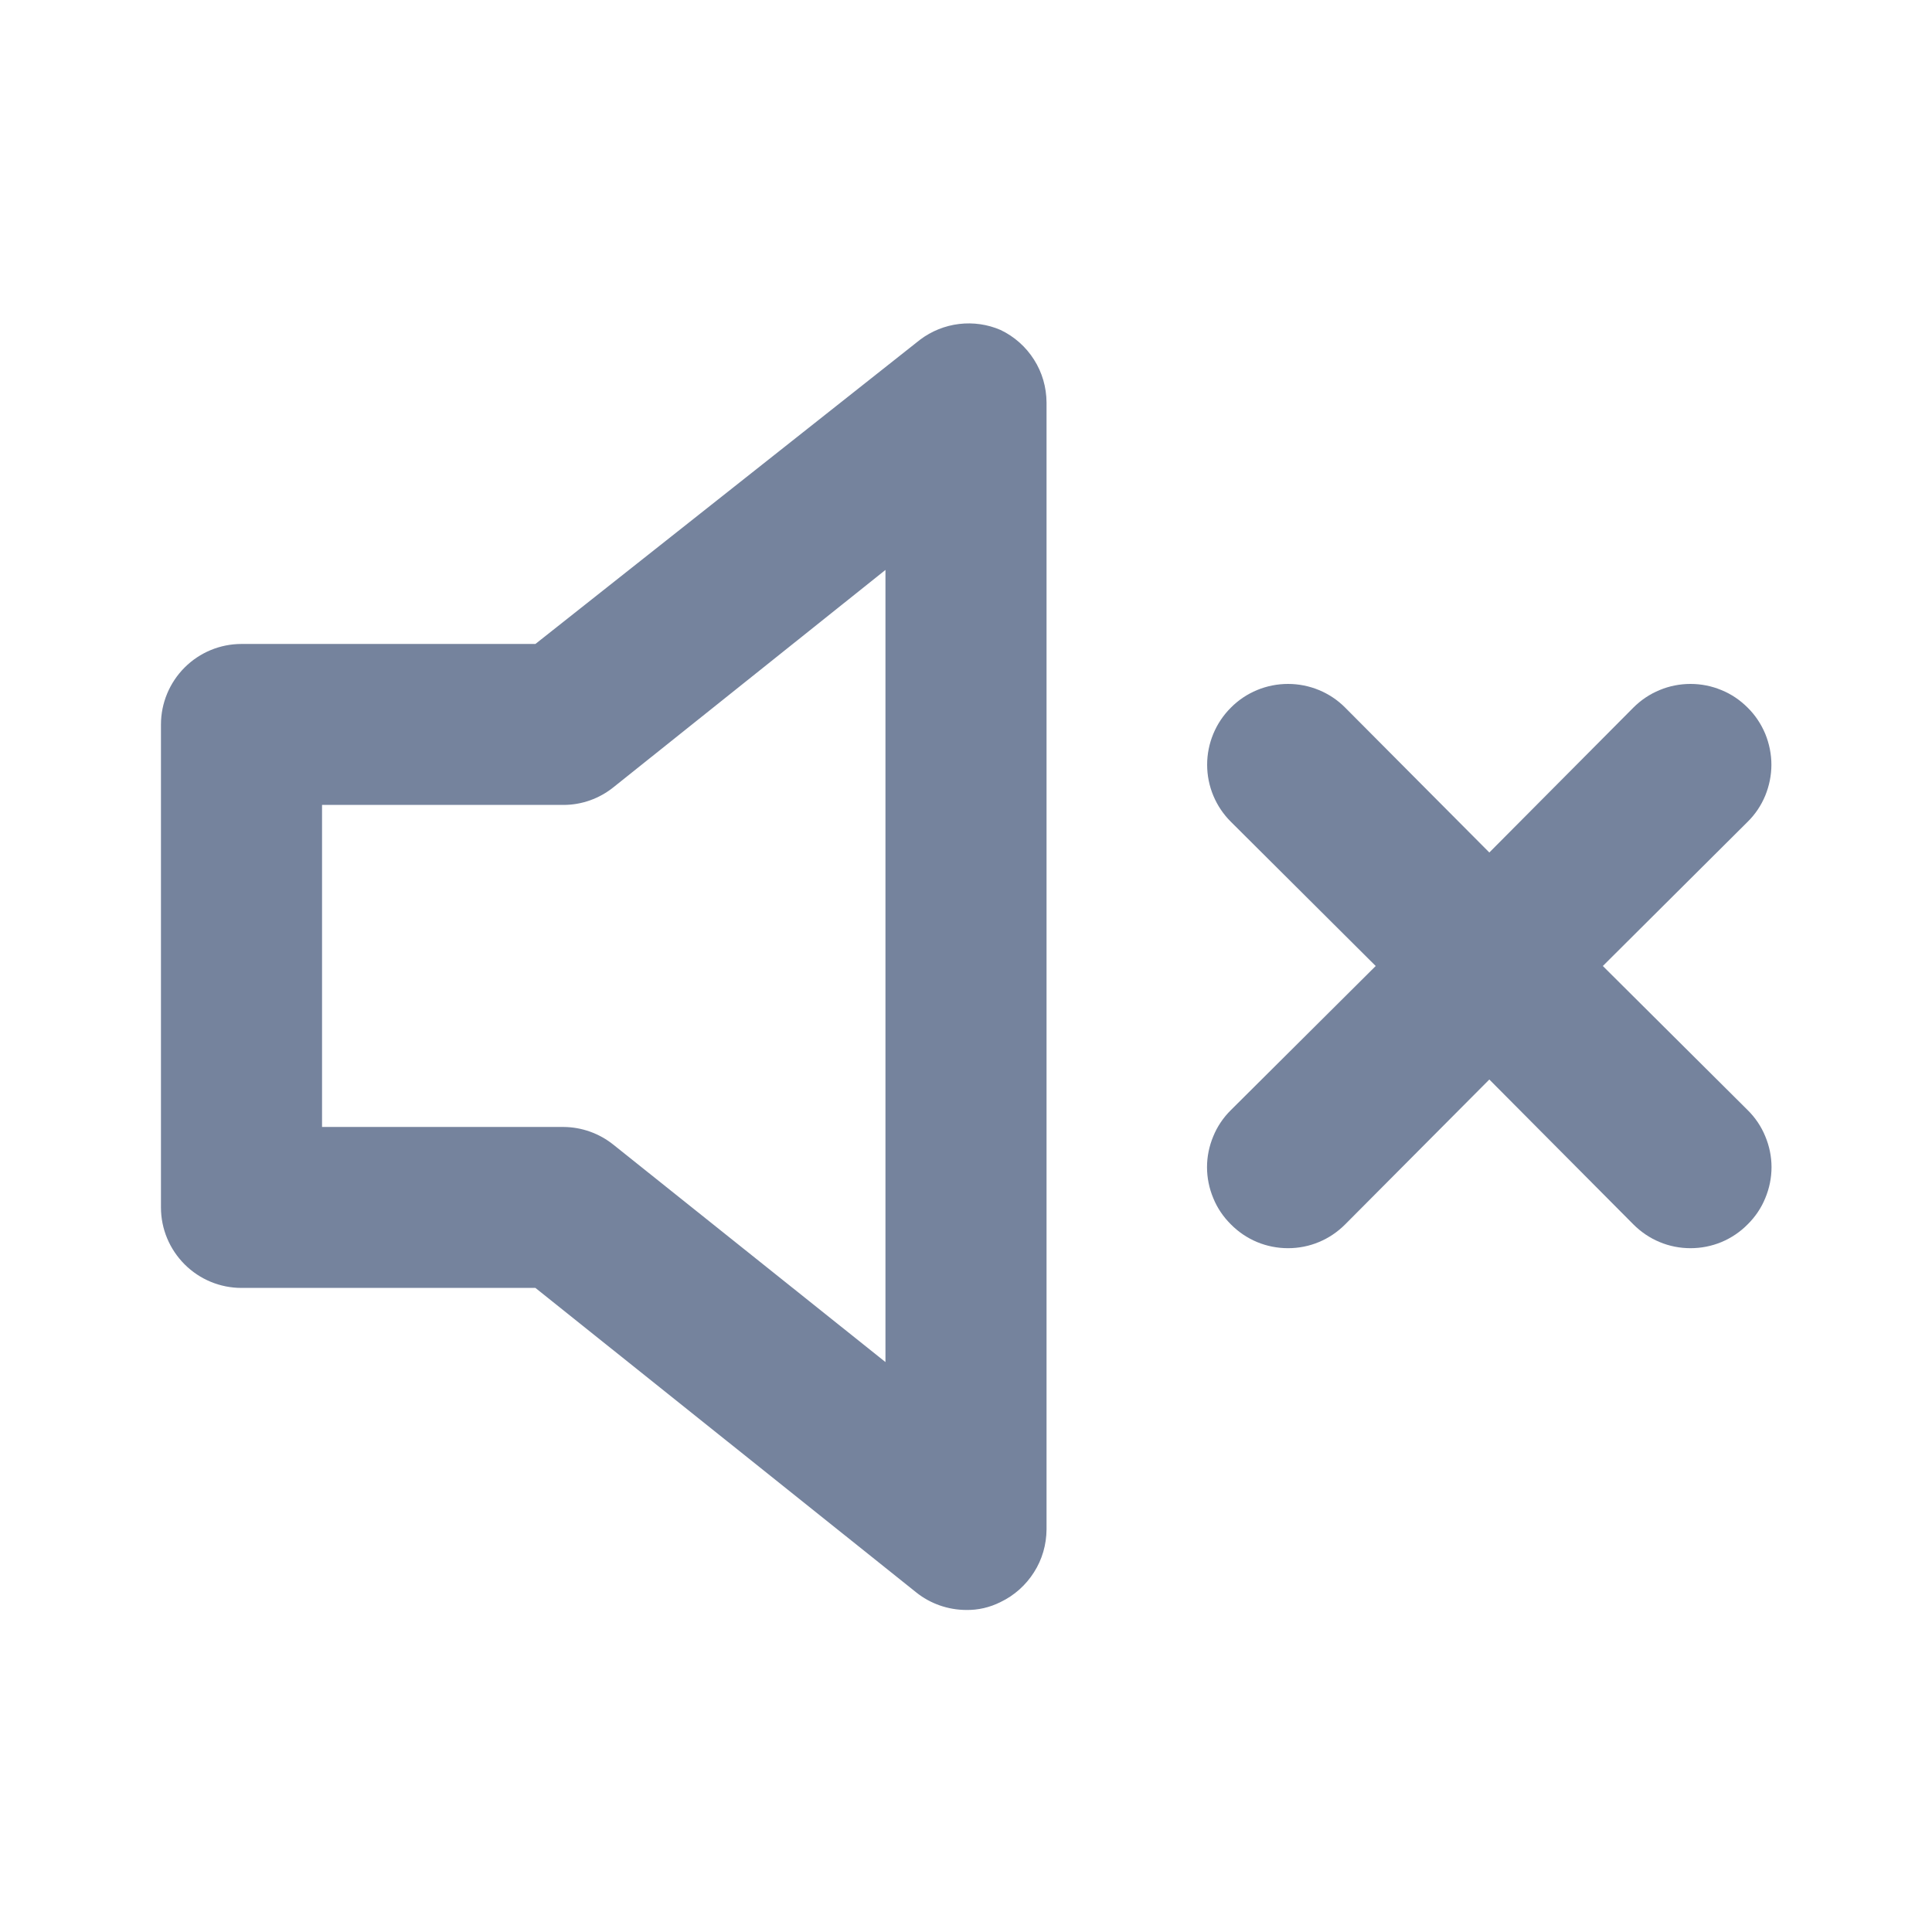 <svg width="16" height="16" viewBox="0 0 16 16" fill="none" xmlns="http://www.w3.org/2000/svg">
<path d="M8.287 2.733C8.179 2.686 8.06 2.669 7.943 2.683C7.826 2.697 7.714 2.742 7.62 2.813L4.434 5.333H2C1.823 5.333 1.654 5.403 1.529 5.528C1.404 5.653 1.333 5.823 1.333 6V10C1.333 10.177 1.404 10.346 1.529 10.471C1.654 10.596 1.823 10.666 2 10.666H4.434L7.587 13.187C7.704 13.281 7.85 13.332 8 13.333C8.1 13.335 8.198 13.312 8.287 13.267C8.4 13.213 8.496 13.127 8.563 13.021C8.631 12.915 8.666 12.792 8.667 12.666V3.333C8.666 3.207 8.631 3.084 8.563 2.978C8.496 2.872 8.4 2.787 8.287 2.733ZM7.333 11.28L5.08 9.48C4.963 9.386 4.817 9.334 4.667 9.333H2.667V6.666H4.667C4.817 6.666 4.963 6.614 5.08 6.52L7.333 4.72V11.28ZM13.274 8L14.473 6.806C14.536 6.744 14.585 6.671 14.619 6.589C14.652 6.508 14.67 6.421 14.67 6.333C14.67 6.245 14.652 6.158 14.619 6.077C14.585 5.996 14.536 5.922 14.473 5.86C14.411 5.798 14.338 5.748 14.256 5.715C14.175 5.681 14.088 5.664 14 5.664C13.912 5.664 13.825 5.681 13.744 5.715C13.663 5.748 13.589 5.798 13.527 5.86L12.334 7.06L11.14 5.86C11.015 5.734 10.844 5.664 10.667 5.664C10.489 5.664 10.319 5.734 10.194 5.86C10.068 5.985 9.997 6.156 9.997 6.333C9.997 6.511 10.068 6.681 10.194 6.806L11.393 8L10.194 9.193C10.131 9.255 10.081 9.329 10.048 9.41C10.014 9.491 9.996 9.578 9.996 9.666C9.996 9.754 10.014 9.842 10.048 9.923C10.081 10.004 10.131 10.078 10.194 10.14C10.255 10.202 10.329 10.252 10.41 10.286C10.492 10.32 10.579 10.337 10.667 10.337C10.755 10.337 10.842 10.32 10.923 10.286C11.005 10.252 11.078 10.202 11.14 10.14L12.334 8.94L13.527 10.14C13.589 10.202 13.662 10.252 13.744 10.286C13.825 10.32 13.912 10.337 14 10.337C14.088 10.337 14.175 10.32 14.257 10.286C14.338 10.252 14.412 10.202 14.473 10.14C14.536 10.078 14.586 10.004 14.619 9.923C14.653 9.842 14.671 9.754 14.671 9.666C14.671 9.578 14.653 9.491 14.619 9.41C14.586 9.329 14.536 9.255 14.473 9.193L13.274 8Z" fill="#75839D"/>
</svg>
